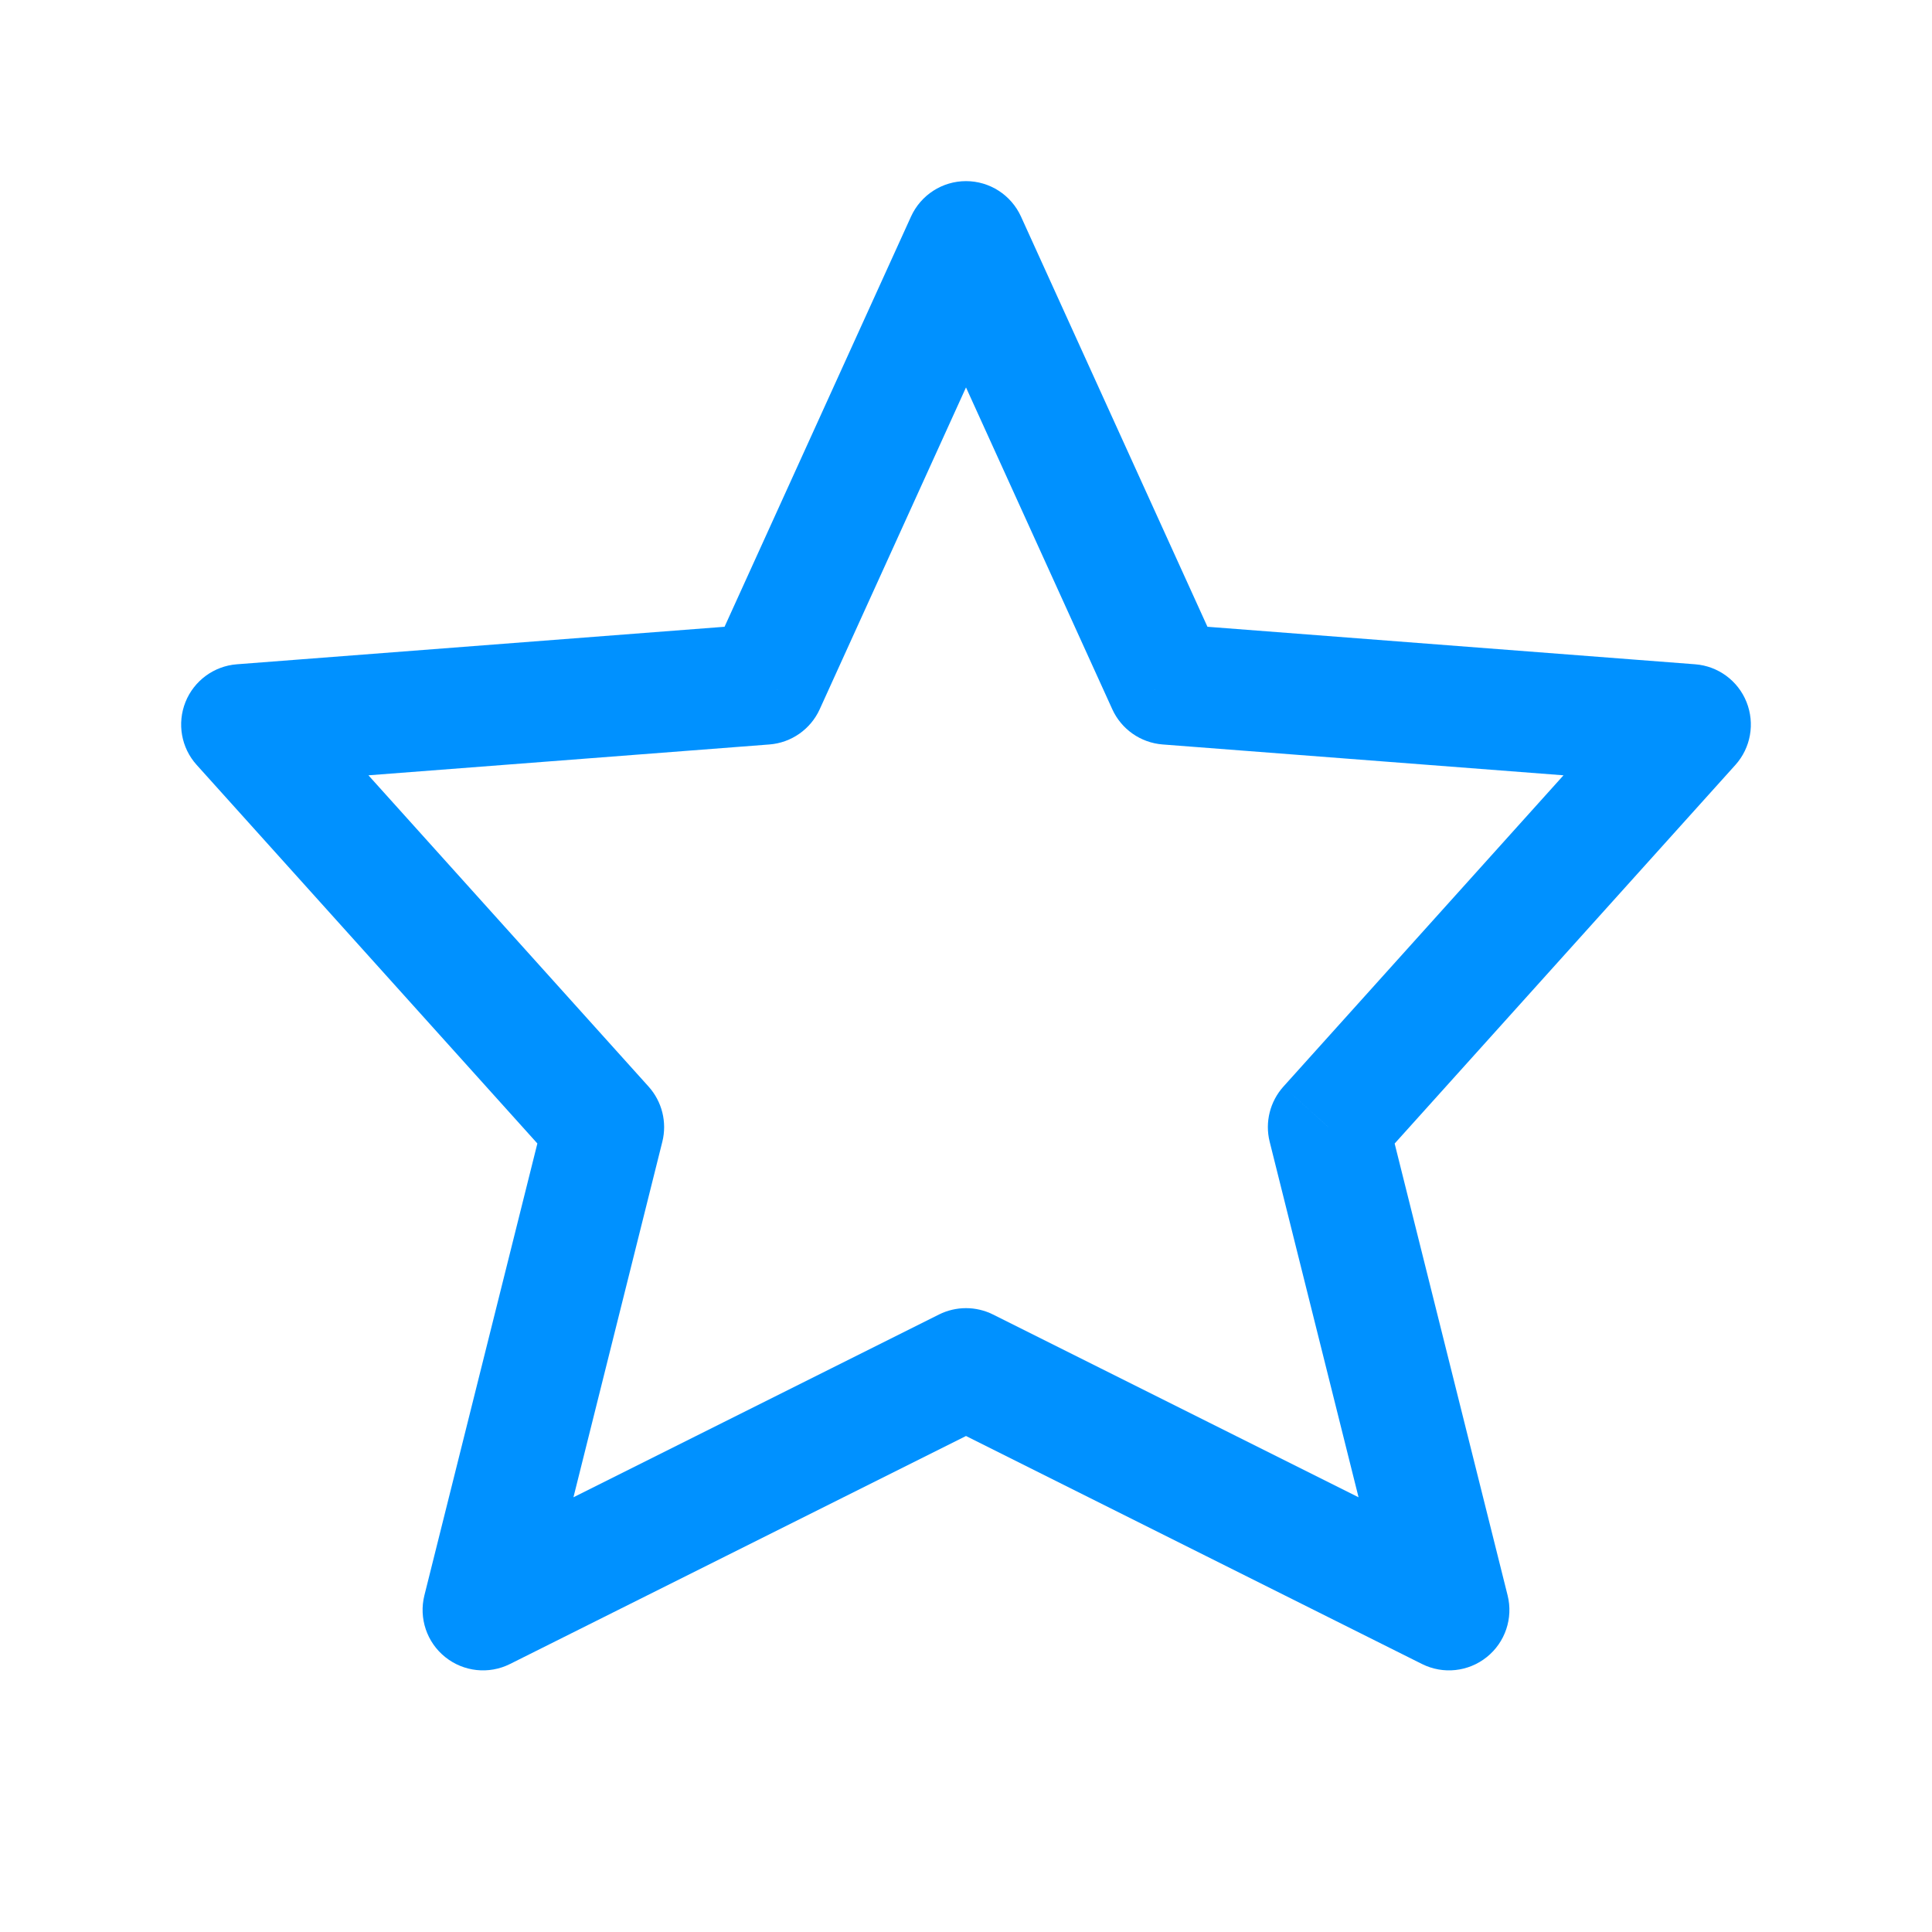 <svg width="24" height="24" viewBox="0 0 24 24" fill="none" xmlns="http://www.w3.org/2000/svg">
<path d="M12 17L12.335 16.329C12.124 16.224 11.876 16.224 11.665 16.329L12 17ZM6 20L5.272 19.818C5.201 20.102 5.302 20.402 5.531 20.585C5.759 20.768 6.073 20.802 6.335 20.671L6 20ZM7.5 14L8.228 14.182C8.288 13.94 8.224 13.684 8.057 13.498L7.5 14ZM3 9L2.942 8.252C2.658 8.274 2.41 8.456 2.304 8.721C2.198 8.987 2.251 9.289 2.443 9.502L3 9ZM9.5 8.5L9.558 9.248C9.83 9.227 10.07 9.059 10.183 8.81L9.5 8.5ZM12 3L12.683 2.69C12.561 2.422 12.294 2.25 12 2.25C11.706 2.25 11.439 2.422 11.317 2.69L12 3ZM14.5 8.5L13.817 8.81C13.93 9.059 14.17 9.227 14.443 9.248L14.5 8.5ZM21 9L21.558 9.502C21.749 9.289 21.802 8.987 21.696 8.721C21.59 8.456 21.343 8.274 21.058 8.252L21 9ZM16.5 14L15.943 13.498C15.776 13.684 15.712 13.94 15.772 14.182L16.5 14ZM18 20L17.665 20.671C17.927 20.802 18.241 20.768 18.469 20.585C18.698 20.402 18.799 20.102 18.728 19.818L18 20ZM11.665 16.329L5.665 19.329L6.335 20.671L12.335 17.671L11.665 16.329ZM6.728 20.182L8.228 14.182L6.772 13.818L5.272 19.818L6.728 20.182ZM8.057 13.498L3.557 8.498L2.443 9.502L6.943 14.502L8.057 13.498ZM3.058 9.748L9.558 9.248L9.442 7.752L2.942 8.252L3.058 9.748ZM10.183 8.81L12.683 3.31L11.317 2.69L8.817 8.19L10.183 8.81ZM11.317 3.31L13.817 8.81L15.183 8.19L12.683 2.69L11.317 3.31ZM14.443 9.248L20.942 9.748L21.058 8.252L14.557 7.752L14.443 9.248ZM20.442 8.498L15.943 13.498L17.058 14.502L21.558 9.502L20.442 8.498ZM15.772 14.182L17.272 20.182L18.728 19.818L17.228 13.818L15.772 14.182ZM18.335 19.329L12.335 16.329L11.665 17.671L17.665 20.671L18.335 19.329Z" fill="#0091FF"/>
</svg>
